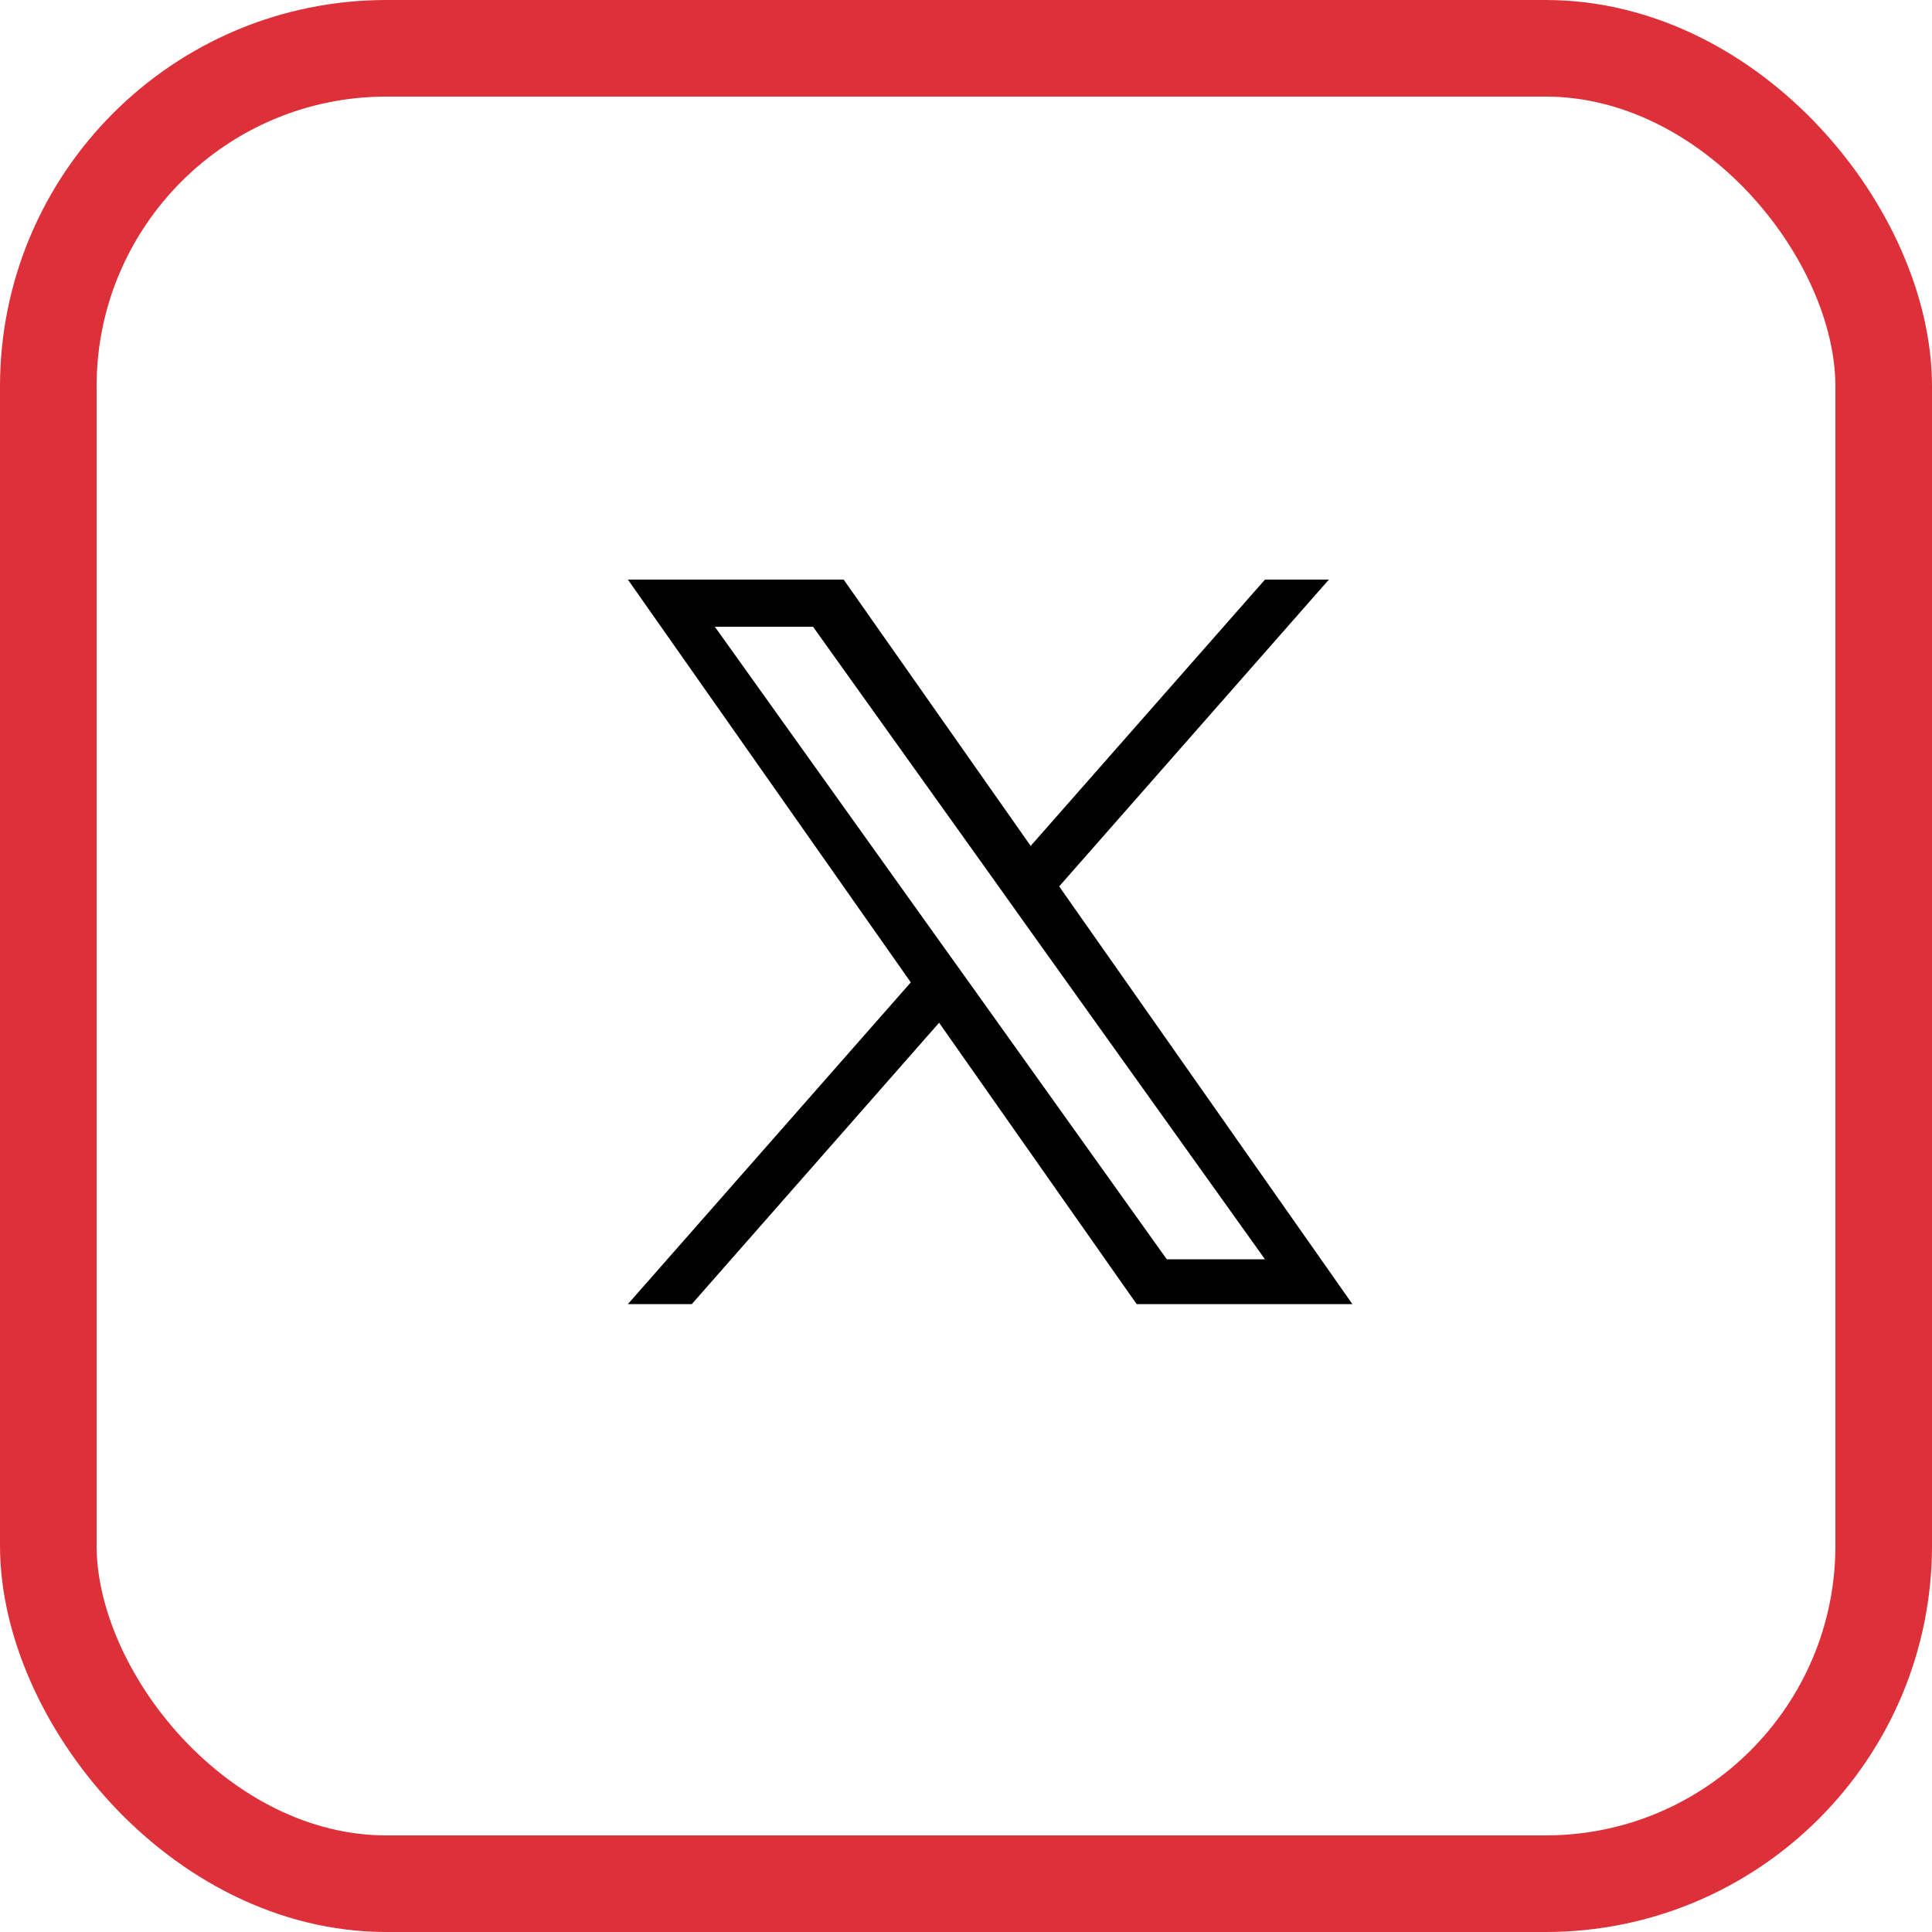 <svg width="40" height="40" viewBox="0 0 40 40" fill="none" xmlns="http://www.w3.org/2000/svg">
<rect x="1" y="1" width="38" height="38" rx="7" stroke="#DD3039" stroke-width="2"/>
<path d="M21.929 18.352L27.513 12H26.19L21.339 17.514L17.467 12H13L18.857 20.339L13 27H14.323L19.443 21.175L23.533 27H28L21.929 18.352ZM20.116 20.413L19.521 19.582L14.8 12.976H16.833L20.644 18.309L21.236 19.14L26.19 26.072H24.157L20.116 20.413Z" fill="black"/>
</svg>
